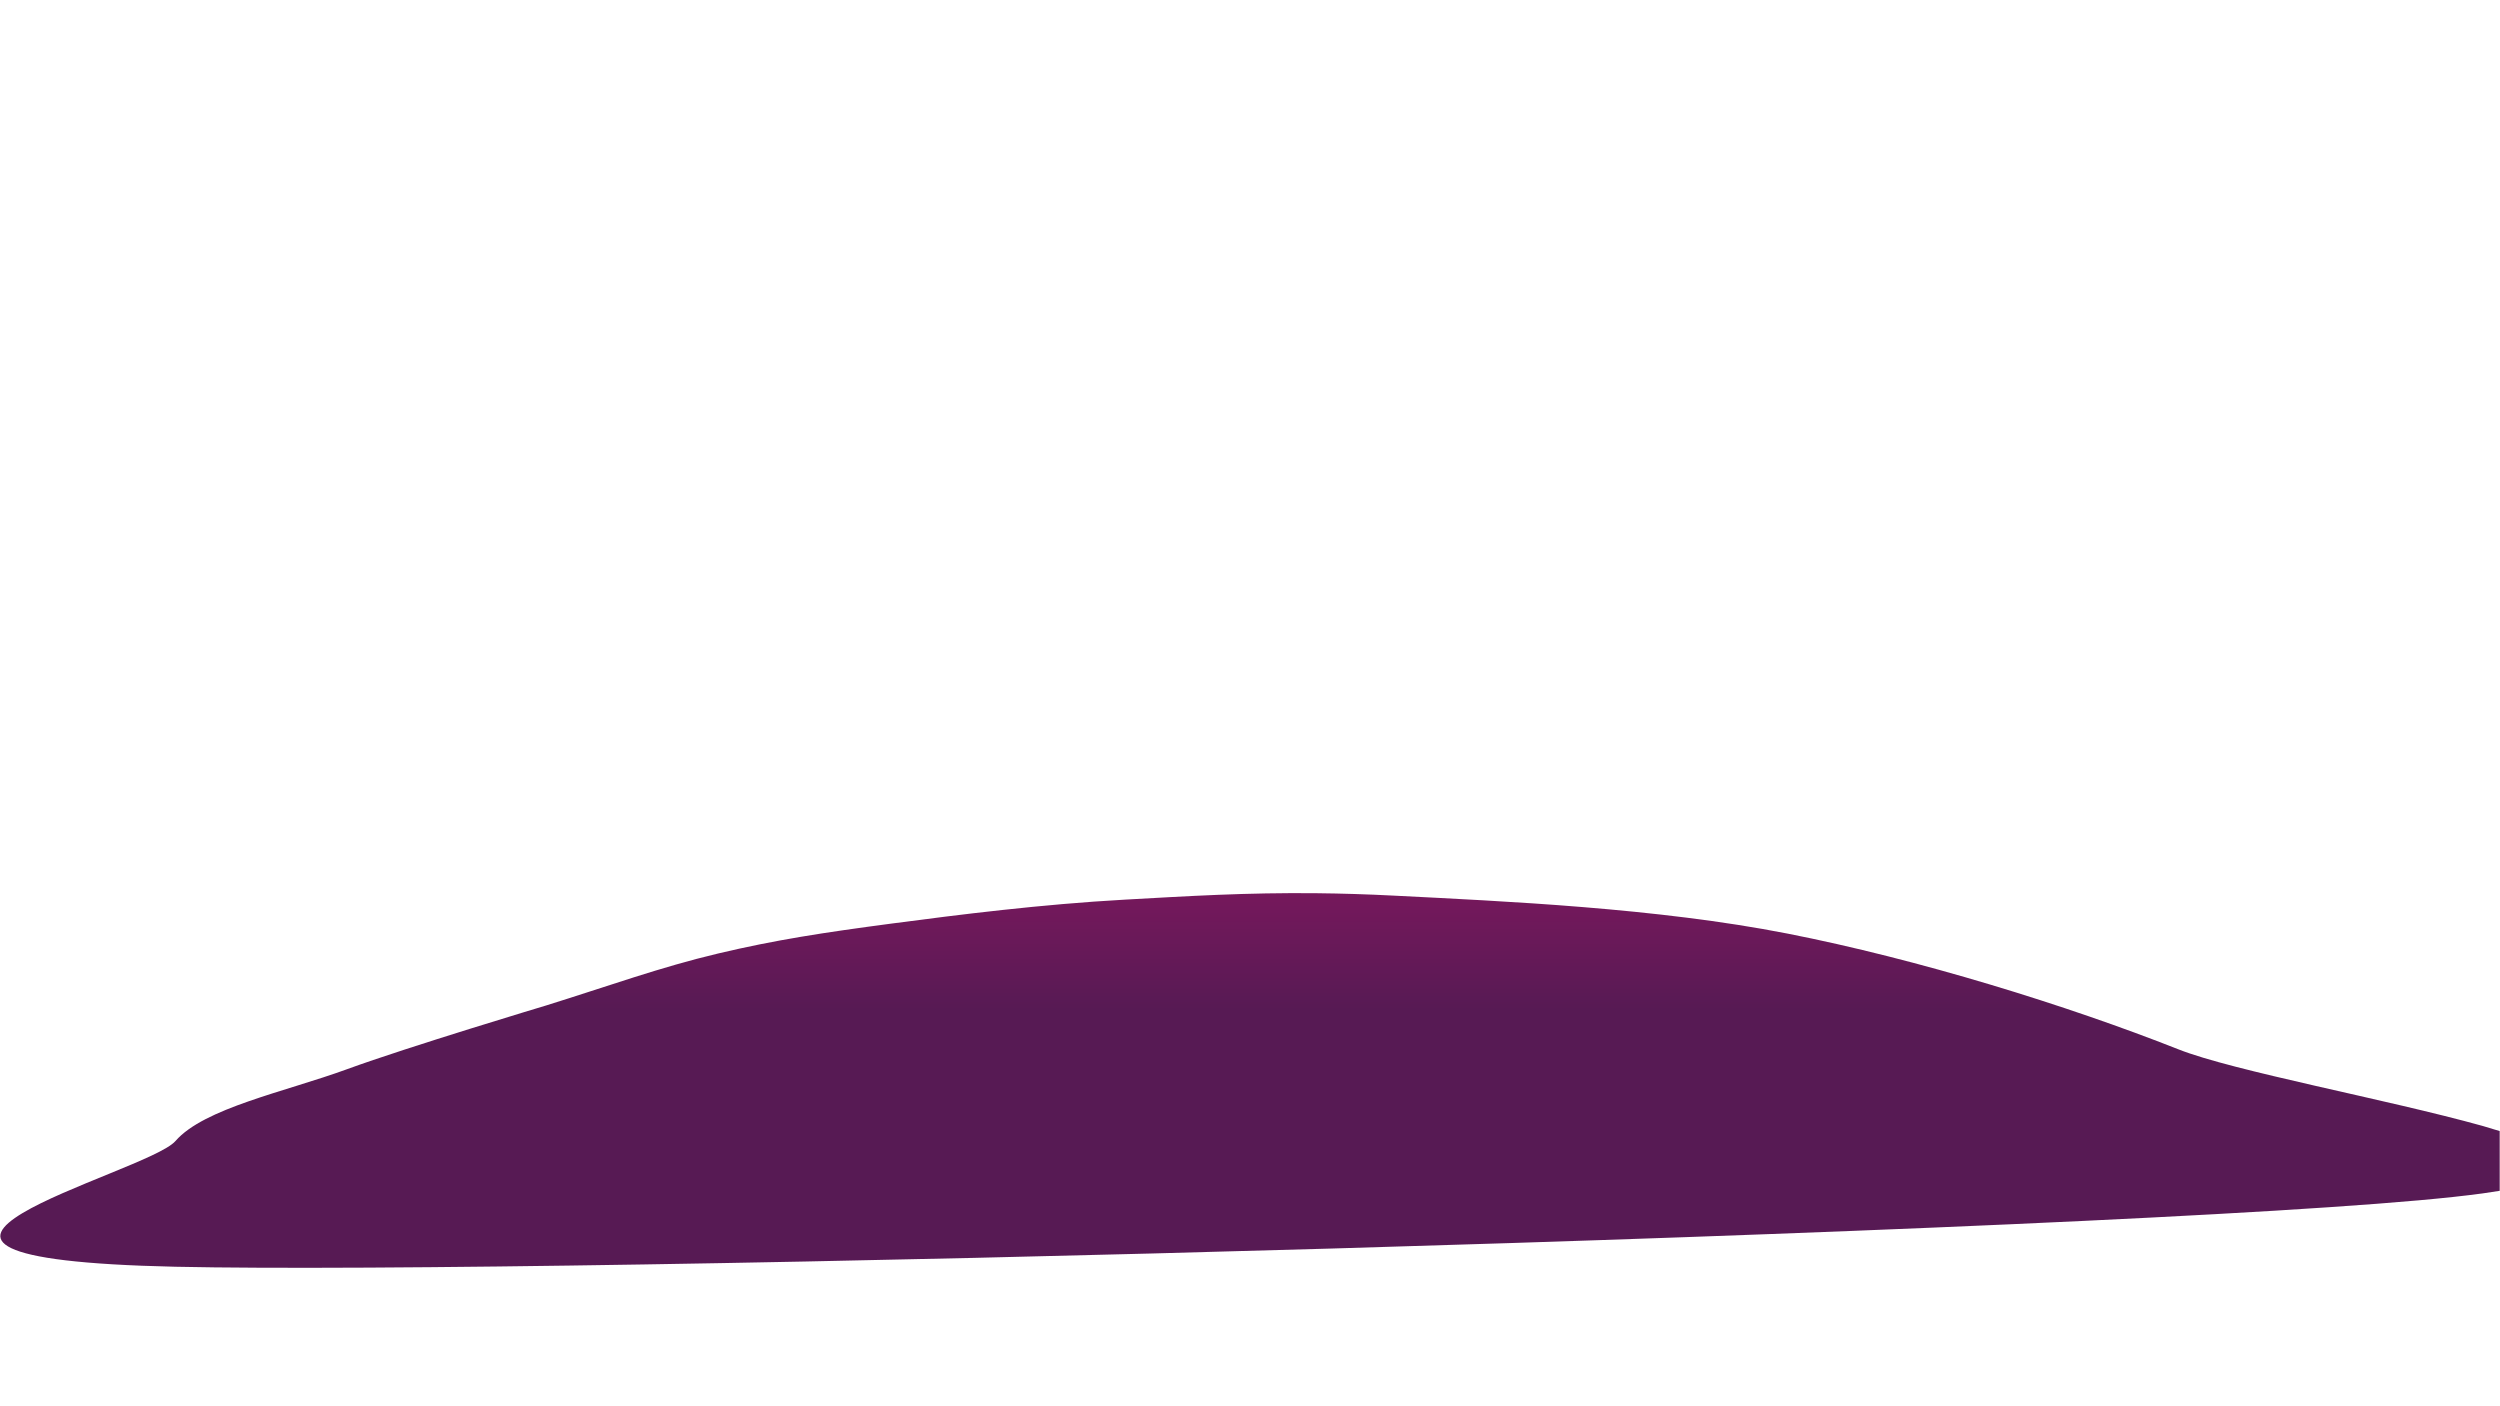 <?xml version="1.0" encoding="UTF-8" standalone="no"?>
<svg
   xmlns:dc="http://purl.org/dc/elements/1.1/"
   xmlns:cc="http://creativecommons.org/ns#"
   xmlns:rdf="http://www.w3.org/1999/02/22-rdf-syntax-ns#"
   xmlns:svg="http://www.w3.org/2000/svg"
   xmlns="http://www.w3.org/2000/svg"
   viewBox="0 0 1200 675"
   height="675"
   width="1200"
   xml:space="preserve"
   version="1.1"
   id="svg2"><defs
     id="defs6"><clipPath
       id="clipPath16"
       clipPathUnits="userSpaceOnUse"><path
         style="clip-rule:evenodd"
         id="path18"
         d="m 0,1.2207e-4 960,0 0,540 -960,0 L 0,1.2207e-4 Z" /></clipPath><linearGradient
       id="linearGradient20"
       spreadMethod="pad"
       gradientUnits="userSpaceOnUse"
       y2="340.92"
       x2="480"
       y1="-90.72"
       x1="480"><stop
         id="stop22"
         offset="0"
         style="stop-opacity:1;stop-color:#76185c" /><stop
         id="stop24"
         offset="0.103"
         style="stop-opacity:1;stop-color:#571a54" /><stop
         id="stop26"
         offset="0.333"
         style="stop-opacity:1;stop-color:#571a54" /><stop
         id="stop28"
         offset="0.563"
         style="stop-opacity:1;stop-color:#571a54" /><stop
         id="stop30"
         offset="0.667"
         style="stop-opacity:1;stop-color:#76185c" /><stop
         id="stop32"
         offset="0.77"
         style="stop-opacity:1;stop-color:#571a54" /><stop
         id="stop34"
         offset="1"
         style="stop-opacity:1;stop-color:#571a54" /></linearGradient></defs><g
     transform="matrix(1.25,0,0,-1.25,0,675)"
     id="g10"><g
       id="g12"><g
         clip-path="url(#clipPath16)"
         id="g14"><path
           id="path36"
           style="fill:url(#linearGradient20);fill-opacity:1;fill-rule:evenodd;stroke:none"
           d="m 505.89,197 c 9.17,-0.1 18.92,-0.38 29.52,-0.93 42.38,-2.17 100.73,-4.72 150.9,-14.55 50.18,-9.84 107.5,-27.58 150.14,-44.44 21.32,-8.43 79.8,-19.12 116.92,-29.45 l 6.51,-1.96 0,-22.946 -6.62,-1 c -3.4,-0.458 -7.09,-0.904 -11.1,-1.339 C 813.98,66.466 213.04,50.377 67.372,53.569 c -145.671,3.193 -10.979,35.626 0,48.271 10.98,12.64 42.128,18.9 65.878,27.58 23.75,8.68 76.6,24.52 76.6,24.52 23.75,7.4 43.79,14.68 65.88,19.91 22.09,5.24 40.6,8.05 66.64,11.5 26.05,3.44 57.45,7.4 89.63,9.19 24.13,1.34 46.39,2.75 73.89,2.46 z" /></g></g></g></svg>